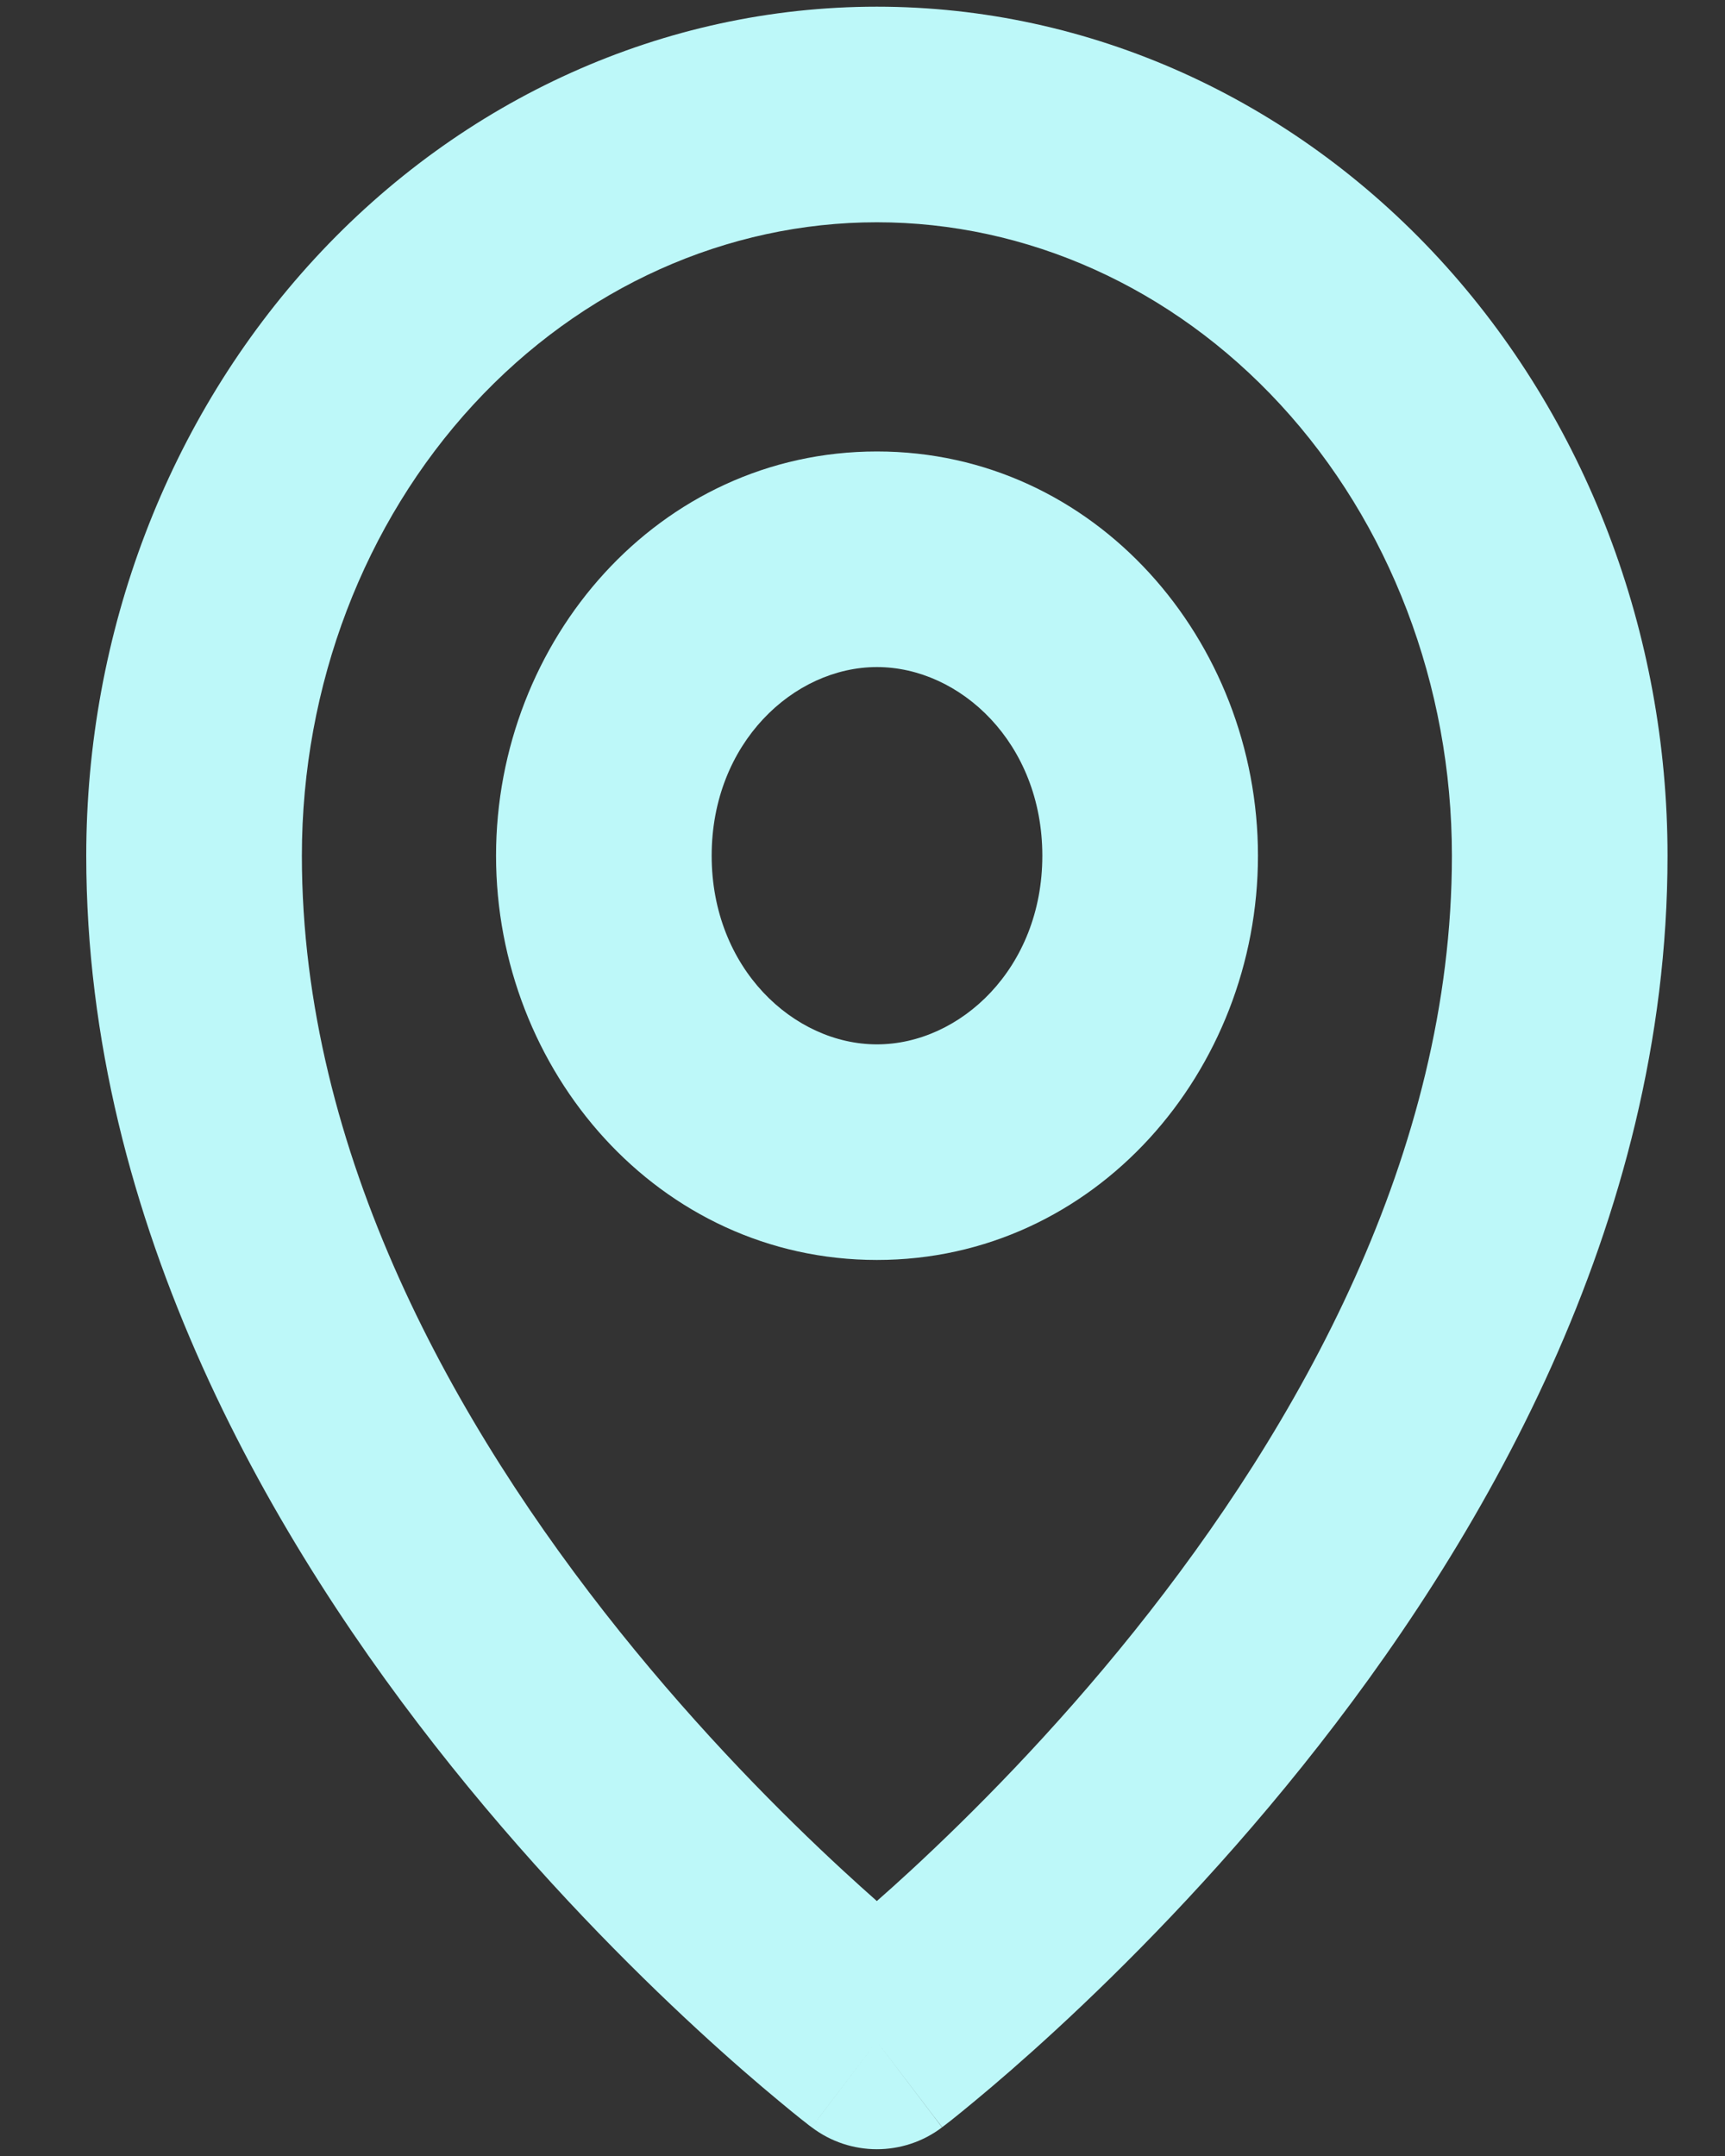 <svg width="16" height="20" viewBox="0 0 16 20" fill="none" xmlns="http://www.w3.org/2000/svg">
<rect x="0" y="0" width="16" height="20" fill="#333333" stroke="none"/>
<path fill-rule="evenodd" clip-rule="evenodd" d="M8.134 6.188C7.363 6.188 6.601 6.892 6.601 7.938C6.601 8.983 7.363 9.688 8.134 9.688C8.905 9.688 9.668 8.983 9.668 7.938C9.668 6.892 8.905 6.188 8.134 6.188ZM4.601 7.938C4.601 5.945 6.107 4.188 8.134 4.188C10.161 4.188 11.668 5.945 11.668 7.938C11.668 9.93 10.161 11.688 8.134 11.688C6.107 11.688 4.601 9.93 4.601 7.938Z" fill="#BDF8F9"/>
<path fill-rule="evenodd" clip-rule="evenodd" d="M8.133 2.062C6.747 2.062 5.398 2.66 4.39 3.754C3.38 4.85 2.8 6.354 2.8 7.938C2.8 10.699 4.222 13.229 5.747 15.133C6.5 16.073 7.255 16.831 7.822 17.354C7.934 17.457 8.038 17.551 8.133 17.635C8.229 17.551 8.333 17.457 8.445 17.354C9.011 16.831 9.767 16.073 10.52 15.133C12.045 13.229 13.467 10.699 13.467 7.938C13.467 6.354 12.887 4.85 11.877 3.754C10.869 2.66 9.52 2.062 8.133 2.062ZM8.133 18.938C7.528 19.734 7.528 19.733 7.528 19.733L7.525 19.731L7.52 19.727L7.502 19.714C7.488 19.702 7.467 19.686 7.441 19.666C7.389 19.625 7.315 19.565 7.223 19.488C7.038 19.335 6.777 19.111 6.466 18.824C5.845 18.251 5.016 17.419 4.186 16.383C2.544 14.334 0.8 11.364 0.8 7.938C0.8 5.874 1.554 3.881 2.919 2.399C4.287 0.914 6.161 0.062 8.133 0.062C10.106 0.062 11.98 0.914 13.348 2.399C14.713 3.881 15.467 5.874 15.467 7.938C15.467 11.364 13.723 14.334 12.081 16.383C11.251 17.419 10.422 18.251 9.801 18.824C9.49 19.111 9.229 19.335 9.044 19.488C8.951 19.565 8.878 19.625 8.826 19.666C8.8 19.686 8.779 19.702 8.764 19.714L8.747 19.727L8.742 19.731L8.74 19.733C8.739 19.733 8.738 19.734 8.133 18.938ZM8.133 18.938L8.738 19.734C8.381 20.005 7.885 20.005 7.528 19.733L8.133 18.938Z" fill="#BDF8F9"/>
</svg>
